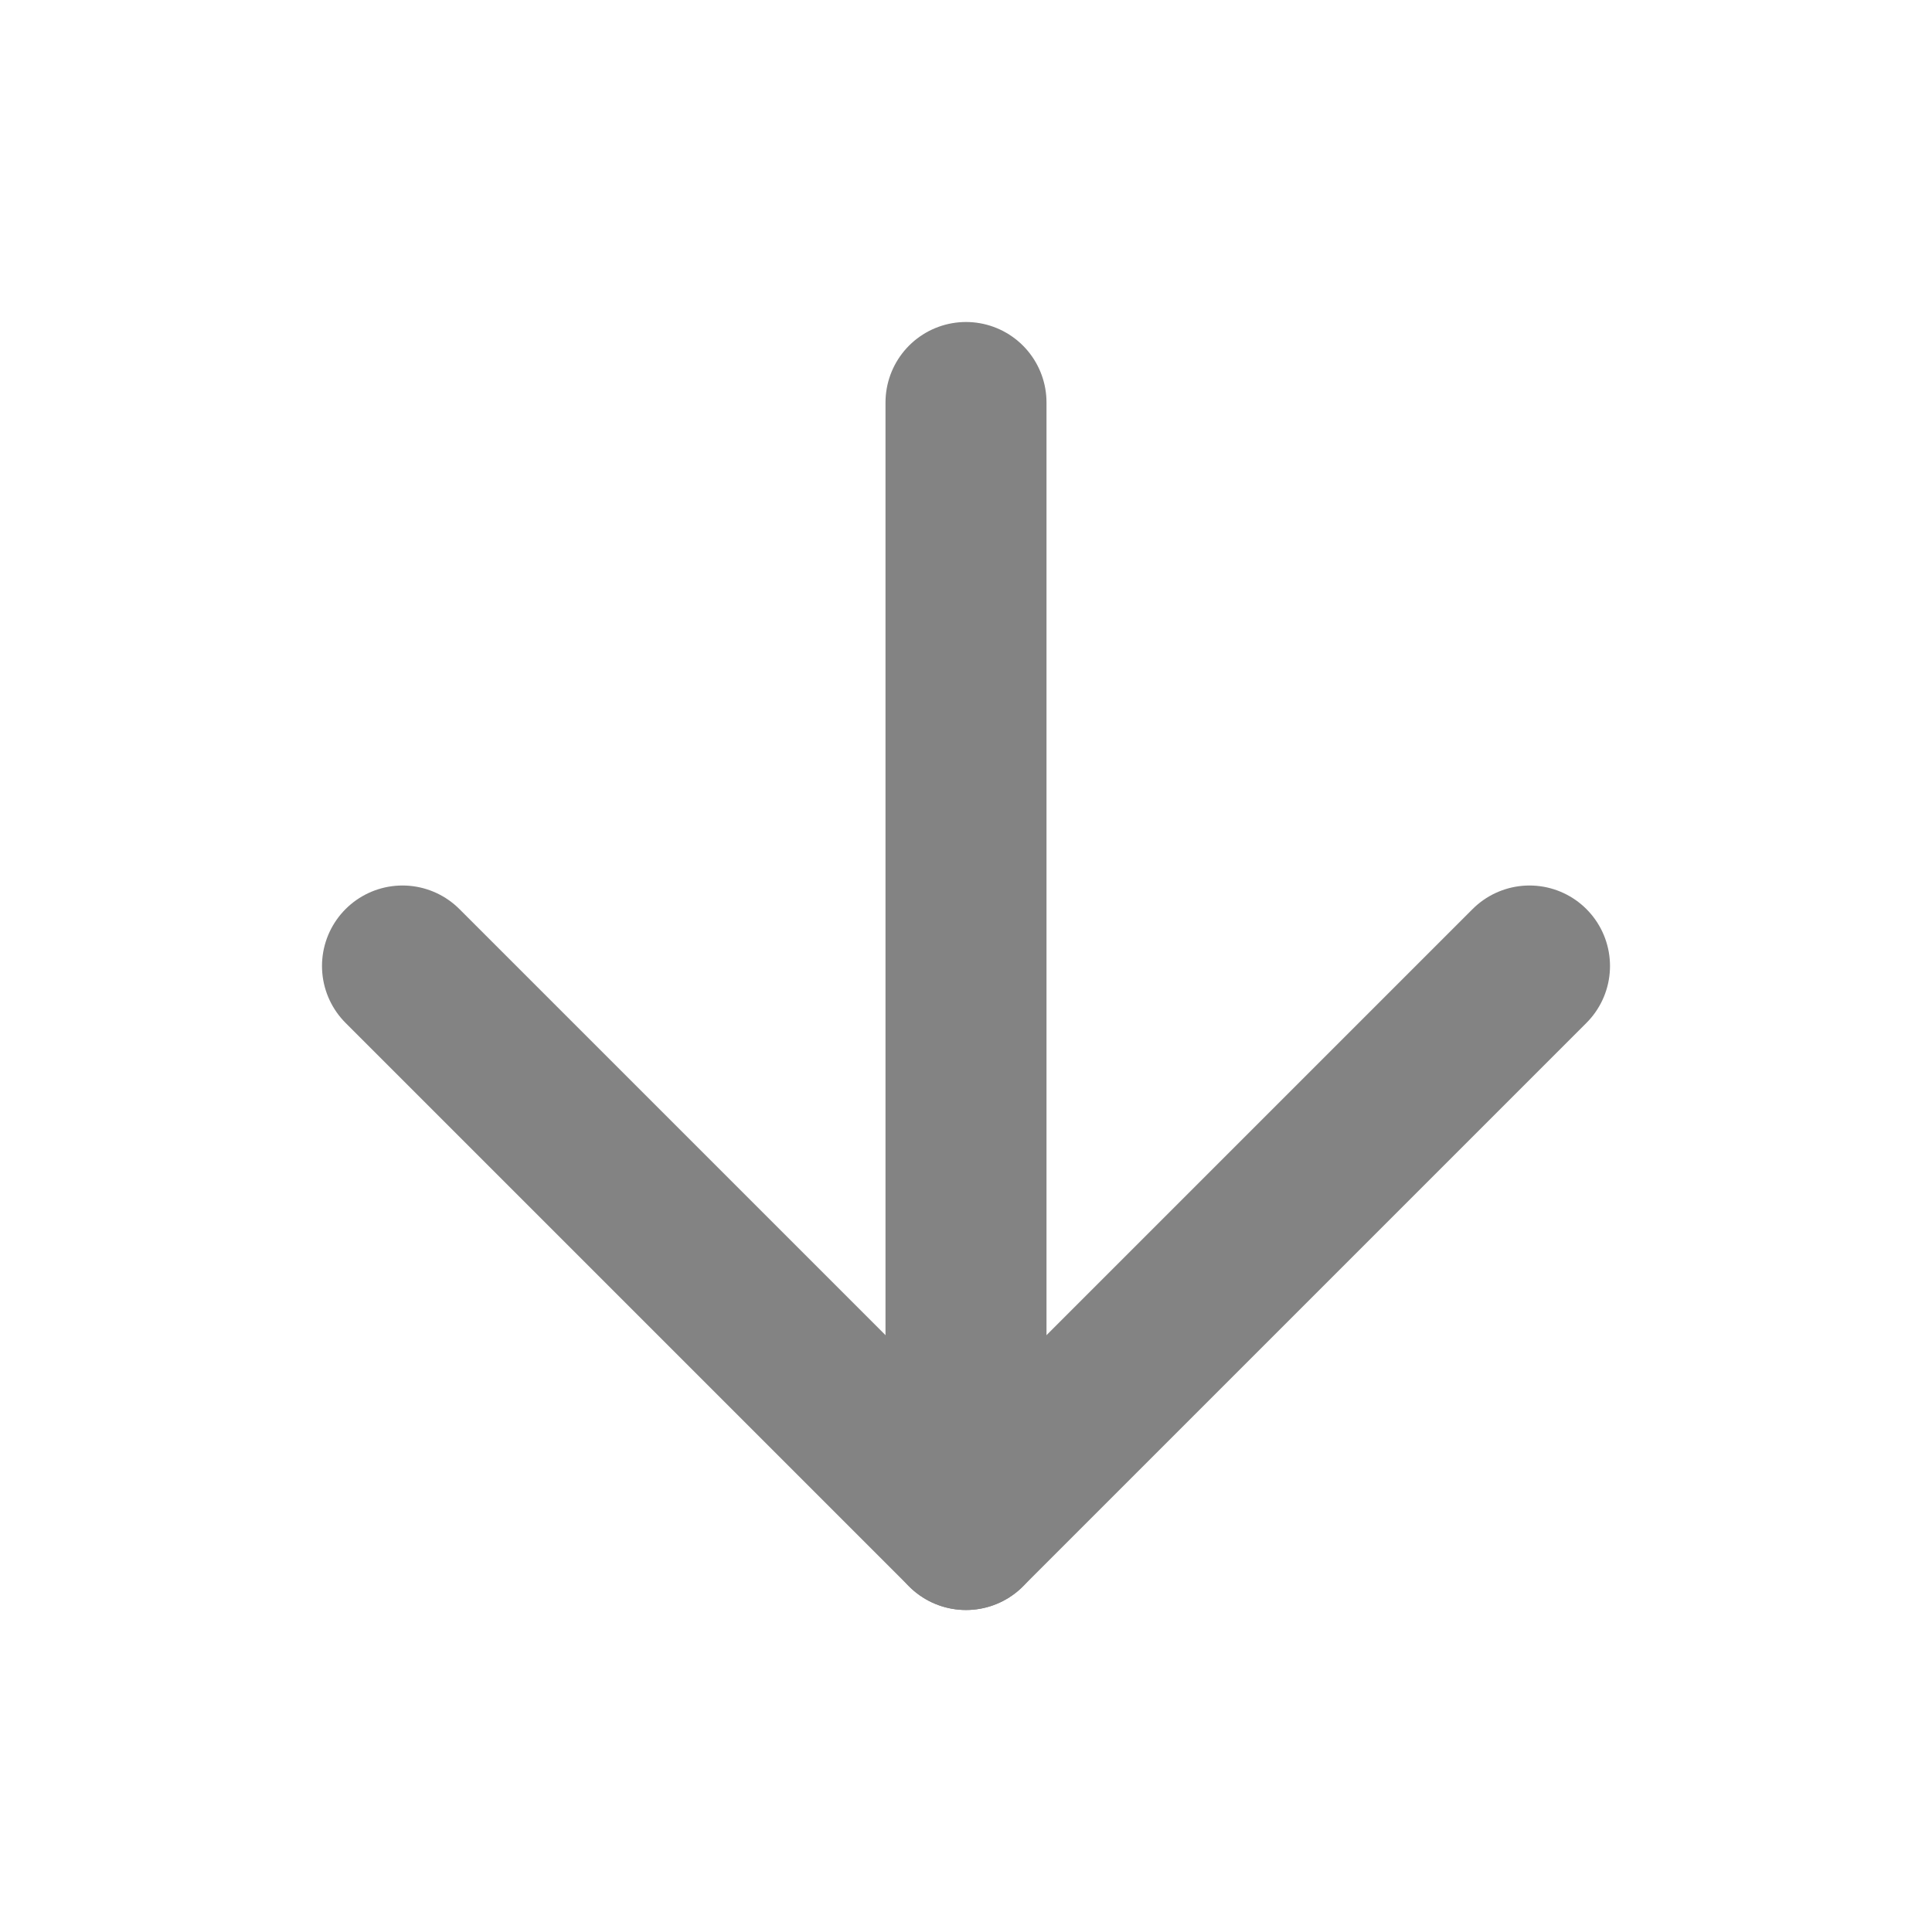 <svg width="24" height="24" viewBox="0 0 24 24" fill="none" xmlns="http://www.w3.org/2000/svg">
<path d="M12 5V19" stroke="#838383" stroke-width="2" stroke-linecap="round" stroke-linejoin="round"/>
<path d="M19 12L12 19L5 12" stroke="#838383" stroke-width="2" stroke-linecap="round" stroke-linejoin="round"/>
</svg>

